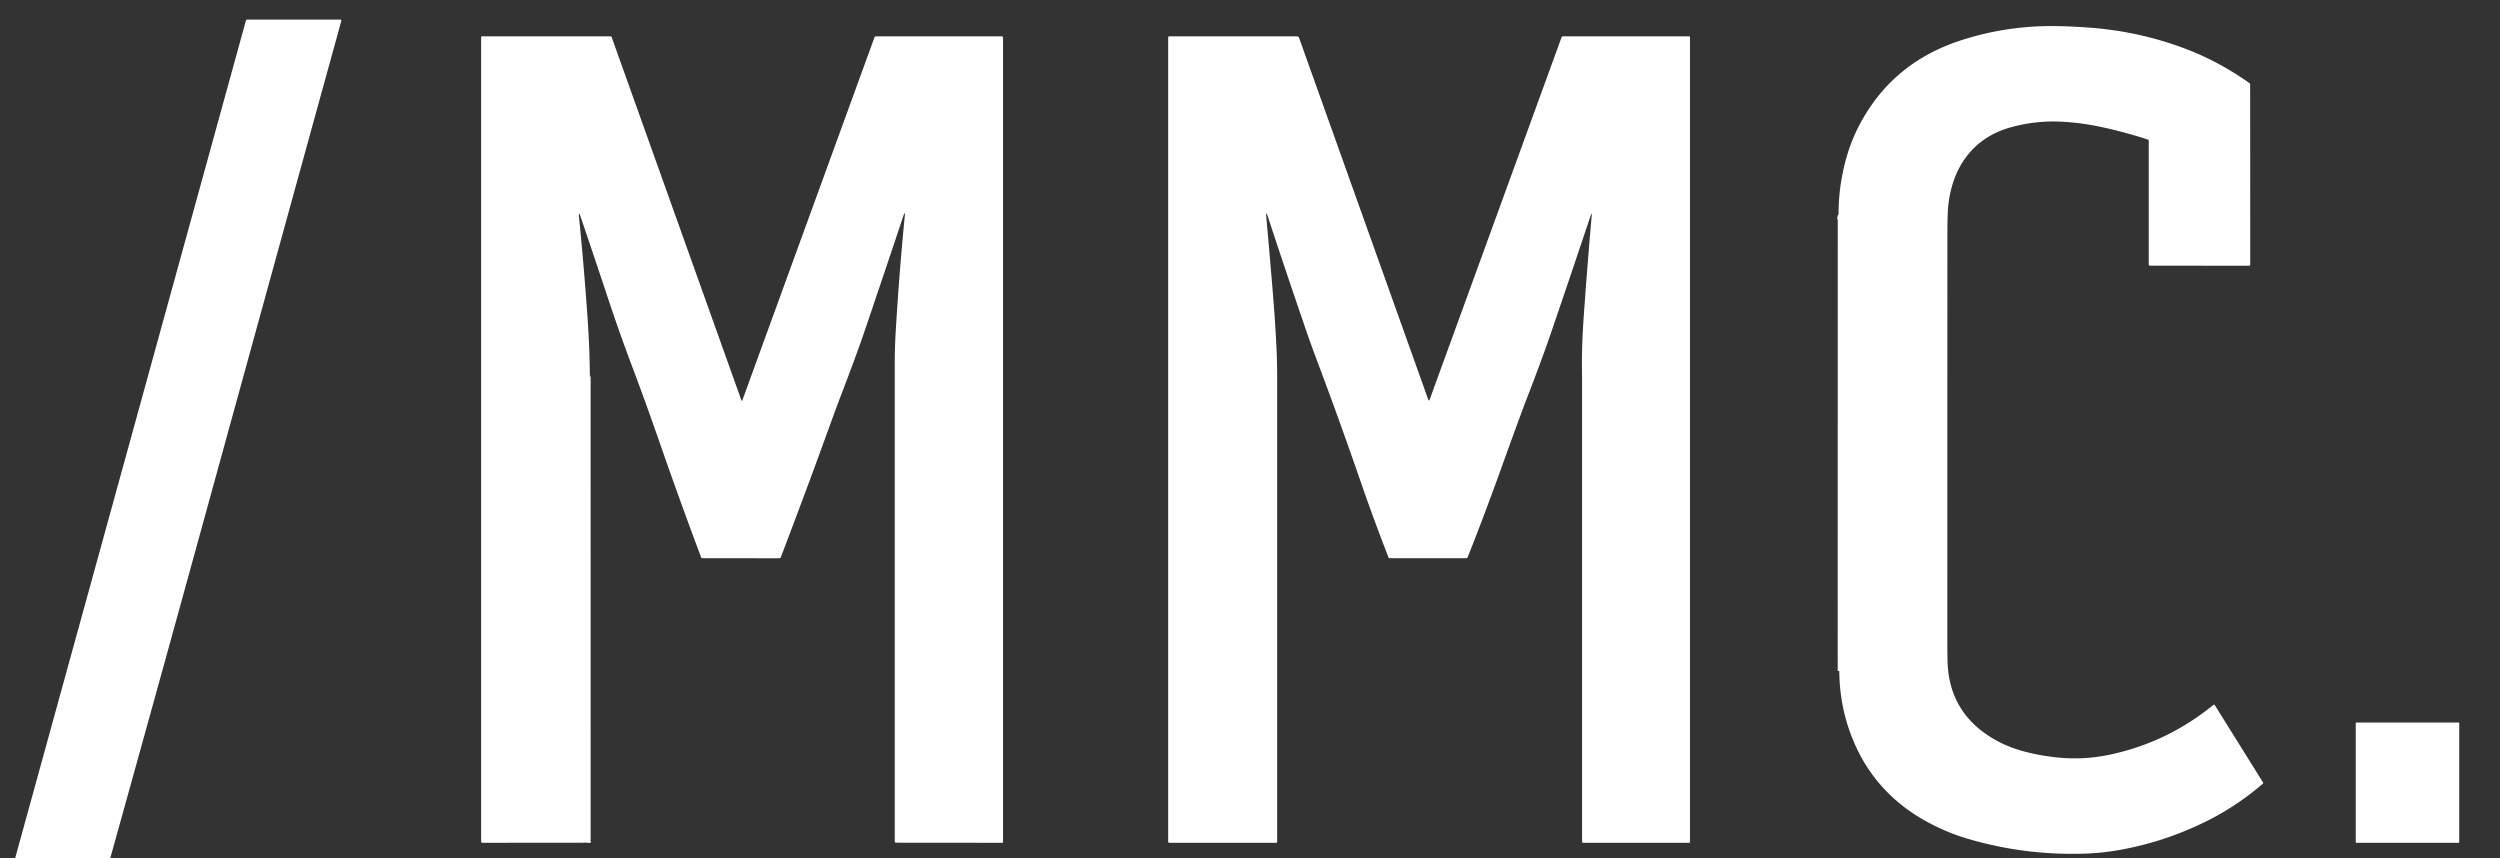 <?xml version="1.0" encoding="UTF-8" standalone="no"?>
<!DOCTYPE svg PUBLIC "-//W3C//DTD SVG 1.1//EN" "http://www.w3.org/Graphics/SVG/1.1/DTD/svg11.dtd">
<svg xmlns="http://www.w3.org/2000/svg" version="1.1" viewBox="0 0 1564 537">
<rect x="0" y="0" width="1564" height="537" fill="#333333" stroke="none"/>
<g stroke-width="2.00" fill="none" stroke-linecap="butt">
<path stroke="#fefeff" stroke-opacity="0.980" vector-effect="non-scaling-stroke" d="
  M 1150.66 419.75
  L 1150.69 135.32
  Q 1150.69 135.03 1150.63 135.31
  L 1150.23 137.25"
/>
<path stroke="#fefeff" stroke-opacity="0.980" vector-effect="non-scaling-stroke" d="
  M 368.96 234.75
  Q 368.50 234.68 368.50 235.25
  Q 368.50 380.63 368.52 526.00
  Q 368.52 526.89 369.00 525.96"
/>
</g>
<path fill="#ffffff" d="
  M 68.94 537.00
  L 9.44 537.00
  L 153.84 12.89
  A 0.88 0.87 -82.1 0 1 154.68 12.25
  L 212.89 12.25
  A 0.66 0.66 7.9 0 1 213.53 13.09
  Q 168.85 175.10 124.38 336.79
  Q 96.83 436.94 68.94 537.00
  Z"
/>
<path fill="#ffffff" d="
  M 1150.66 419.75
  L 1150.69 135.32
  Q 1150.69 135.03 1150.63 135.31
  L 1150.23 137.25
  Q 1149.76 116.58 1155.59 97.03
  Q 1158.49 87.34 1163.08 78.52
  Q 1183.47 39.37 1226.56 25.31
  Q 1255.76 15.79 1287.01 16.33
  Q 1296.40 16.49 1306.98 17.27
  Q 1339.08 19.63 1368.50 31.00
  Q 1388.57 38.76 1407.28 52.02
  A 0.97 0.97 17.7 0 1 1407.69 52.81
  L 1407.75 165.54
  A 0.71 0.71 -0.3 0 1 1407.04 166.25
  L 1344.95 166.19
  A 0.71 0.70 90.0 0 1 1344.25 165.48
  L 1344.25 88.01
  A 0.72 0.71 -81.0 0 0 1343.76 87.33
  Q 1328.83 82.47 1313.74 79.28
  Q 1302.00 76.80 1290.01 76.15
  Q 1273.75 75.27 1258.07 79.61
  Q 1238.22 85.10 1227.77 101.49
  Q 1223.48 108.22 1221.11 116.69
  Q 1218.85 124.76 1218.52 133.25
  Q 1218.29 139.13 1218.29 145.00
  Q 1218.25 273.63 1218.25 402.25
  Q 1218.25 407.88 1218.38 413.50
  Q 1219.06 441.61 1240.31 457.69
  Q 1250.68 465.53 1264.02 469.47
  Q 1272.76 472.05 1283.60 473.47
  Q 1301.83 475.88 1319.25 472.25
  Q 1355.68 464.67 1384.72 440.96
  A 0.57 0.57 -36.1 0 1 1385.56 441.10
  L 1415.76 489.51
  A 0.59 0.59 53.5 0 1 1415.65 490.27
  Q 1399.53 504.15 1380.90 513.49
  Q 1353.71 527.11 1323.91 532.09
  Q 1314.30 533.70 1304.01 534.03
  Q 1266.23 535.24 1230.25 524.50
  Q 1218.68 521.05 1207.11 514.95
  Q 1170.56 495.70 1157.00 457.00
  Q 1150.81 439.32 1150.66 419.75
  Z"
/>
<path fill="#ffffff" d="
  M 368.96 234.75
  Q 368.50 234.68 368.50 235.25
  Q 368.50 380.63 368.52 526.00
  Q 368.52 526.89 369.00 525.96
  Q 369.42 526.38 369.23 526.80
  A 0.93 0.62 7.3 0 1 368.44 527.19
  L 301.81 527.25
  A 0.81 0.81 0.1 0 1 301.00 526.44
  L 301.00 23.25
  A 0.50 0.50 0.0 0 1 301.50 22.75
  L 381.97 22.75
  A 0.72 0.72 -9.7 0 1 382.65 23.23
  L 463.76 250.27
  Q 464.11 251.26 464.47 250.27
  L 547.07 23.38
  A 0.96 0.96 -80.0 0 1 547.97 22.75
  L 626.68 22.75
  A 0.82 0.82 -0.2 0 1 627.50 23.57
  L 627.50 526.75
  A 0.50 0.50 0.0 0 1 627.00 527.25
  L 560.45 527.19
  A 0.71 0.70 -90.0 0 1 559.75 526.48
  Q 559.75 377.04 559.75 228.51
  Q 559.75 218.03 560.30 208.52
  Q 562.42 171.95 566.00 135.49
  Q 566.42 131.25 565.07 135.29
  Q 552.80 172.10 540.19 209.19
  Q 536.28 220.67 526.63 245.98
  Q 523.00 255.52 519.67 264.71
  Q 504.44 306.83 488.50 348.54
  A 1.12 1.12 -79.2 0 1 487.46 349.25
  L 439.31 349.19
  A 0.71 0.71 -9.9 0 1 438.64 348.72
  Q 424.98 312.34 412.24 275.63
  Q 404.10 252.17 395.34 228.93
  Q 387.50 208.11 380.49 187.00
  Q 371.57 160.12 363.27 135.76
  Q 361.79 131.42 362.25 135.98
  Q 365.16 165.09 367.25 194.25
  Q 369.01 218.77 368.96 234.75
  Z"
/>
<path fill="#ffffff" d="
  M 793.24 135.75
  Q 791.77 131.29 792.20 135.96
  Q 794.64 162.61 796.73 188.75
  Q 797.90 203.49 798.59 218.25
  Q 799.00 227.05 799.00 238.25
  Q 799.00 382.50 799.00 526.75
  A 0.50 0.50 0.0 0 1 798.50 527.25
  L 731.52 527.25
  A 0.71 0.70 -0.0 0 1 730.81 526.55
  L 730.81 23.46
  A 0.71 0.71 -0.0 0 1 731.52 22.75
  L 811.40 22.75
  A 1.38 1.37 -9.5 0 1 812.70 23.67
  L 893.49 249.93
  Q 893.95 251.20 894.41 249.93
  L 976.92 23.29
  A 0.82 0.81 9.6 0 1 977.69 22.75
  L 1056.69 22.75
  A 0.56 0.56 89.8 0 1 1057.25 23.31
  L 1057.25 526.88
  A 0.37 0.37 90.0 0 1 1056.88 527.25
  L 990.31 527.25
  A 0.56 0.56 0.0 0 1 989.75 526.69
  Q 989.75 382.42 989.75 238.34
  Q 989.75 238.27 989.66 229.16
  Q 989.53 216.05 990.75 198.50
  Q 992.96 166.85 995.75 135.23
  Q 996.02 132.20 995.05 135.09
  Q 983.22 170.41 970.94 206.44
  Q 964.62 224.97 955.06 249.56
  Q 951.37 259.07 937.78 296.80
  Q 928.37 322.92 918.12 348.73
  A 0.73 0.72 10.5 0 1 917.44 349.19
  L 869.32 349.19
  A 0.74 0.73 -10.3 0 1 868.63 348.72
  Q 858.79 323.23 852.50 305.00
  Q 837.77 262.29 824.30 226.60
  Q 820.40 216.25 817.49 207.79
  Q 804.79 170.90 793.24 135.75
  Z"
/>
<path fill="#fdfcfe" fill-opacity="0.961" d="
  M 1150.66 419.75
  Q 1150.25 412.86 1150.25 395.75
  Q 1150.27 266.50 1150.23 137.25
  L 1150.63 135.31
  Q 1150.69 135.03 1150.69 135.32
  L 1150.66 419.75
  Z"
/>
<path fill="#fdfcfe" fill-opacity="0.961" d="
  M 368.96 234.75
  L 369.00 525.96
  Q 368.52 526.89 368.52 526.00
  Q 368.50 380.63 368.50 235.25
  Q 368.50 234.68 368.96 234.75
  Z"
/>
<rect fill="#ffffff" x="1473.76" y="452.01" width="64.74" height="75.24" rx="0.42"/>
</svg>
